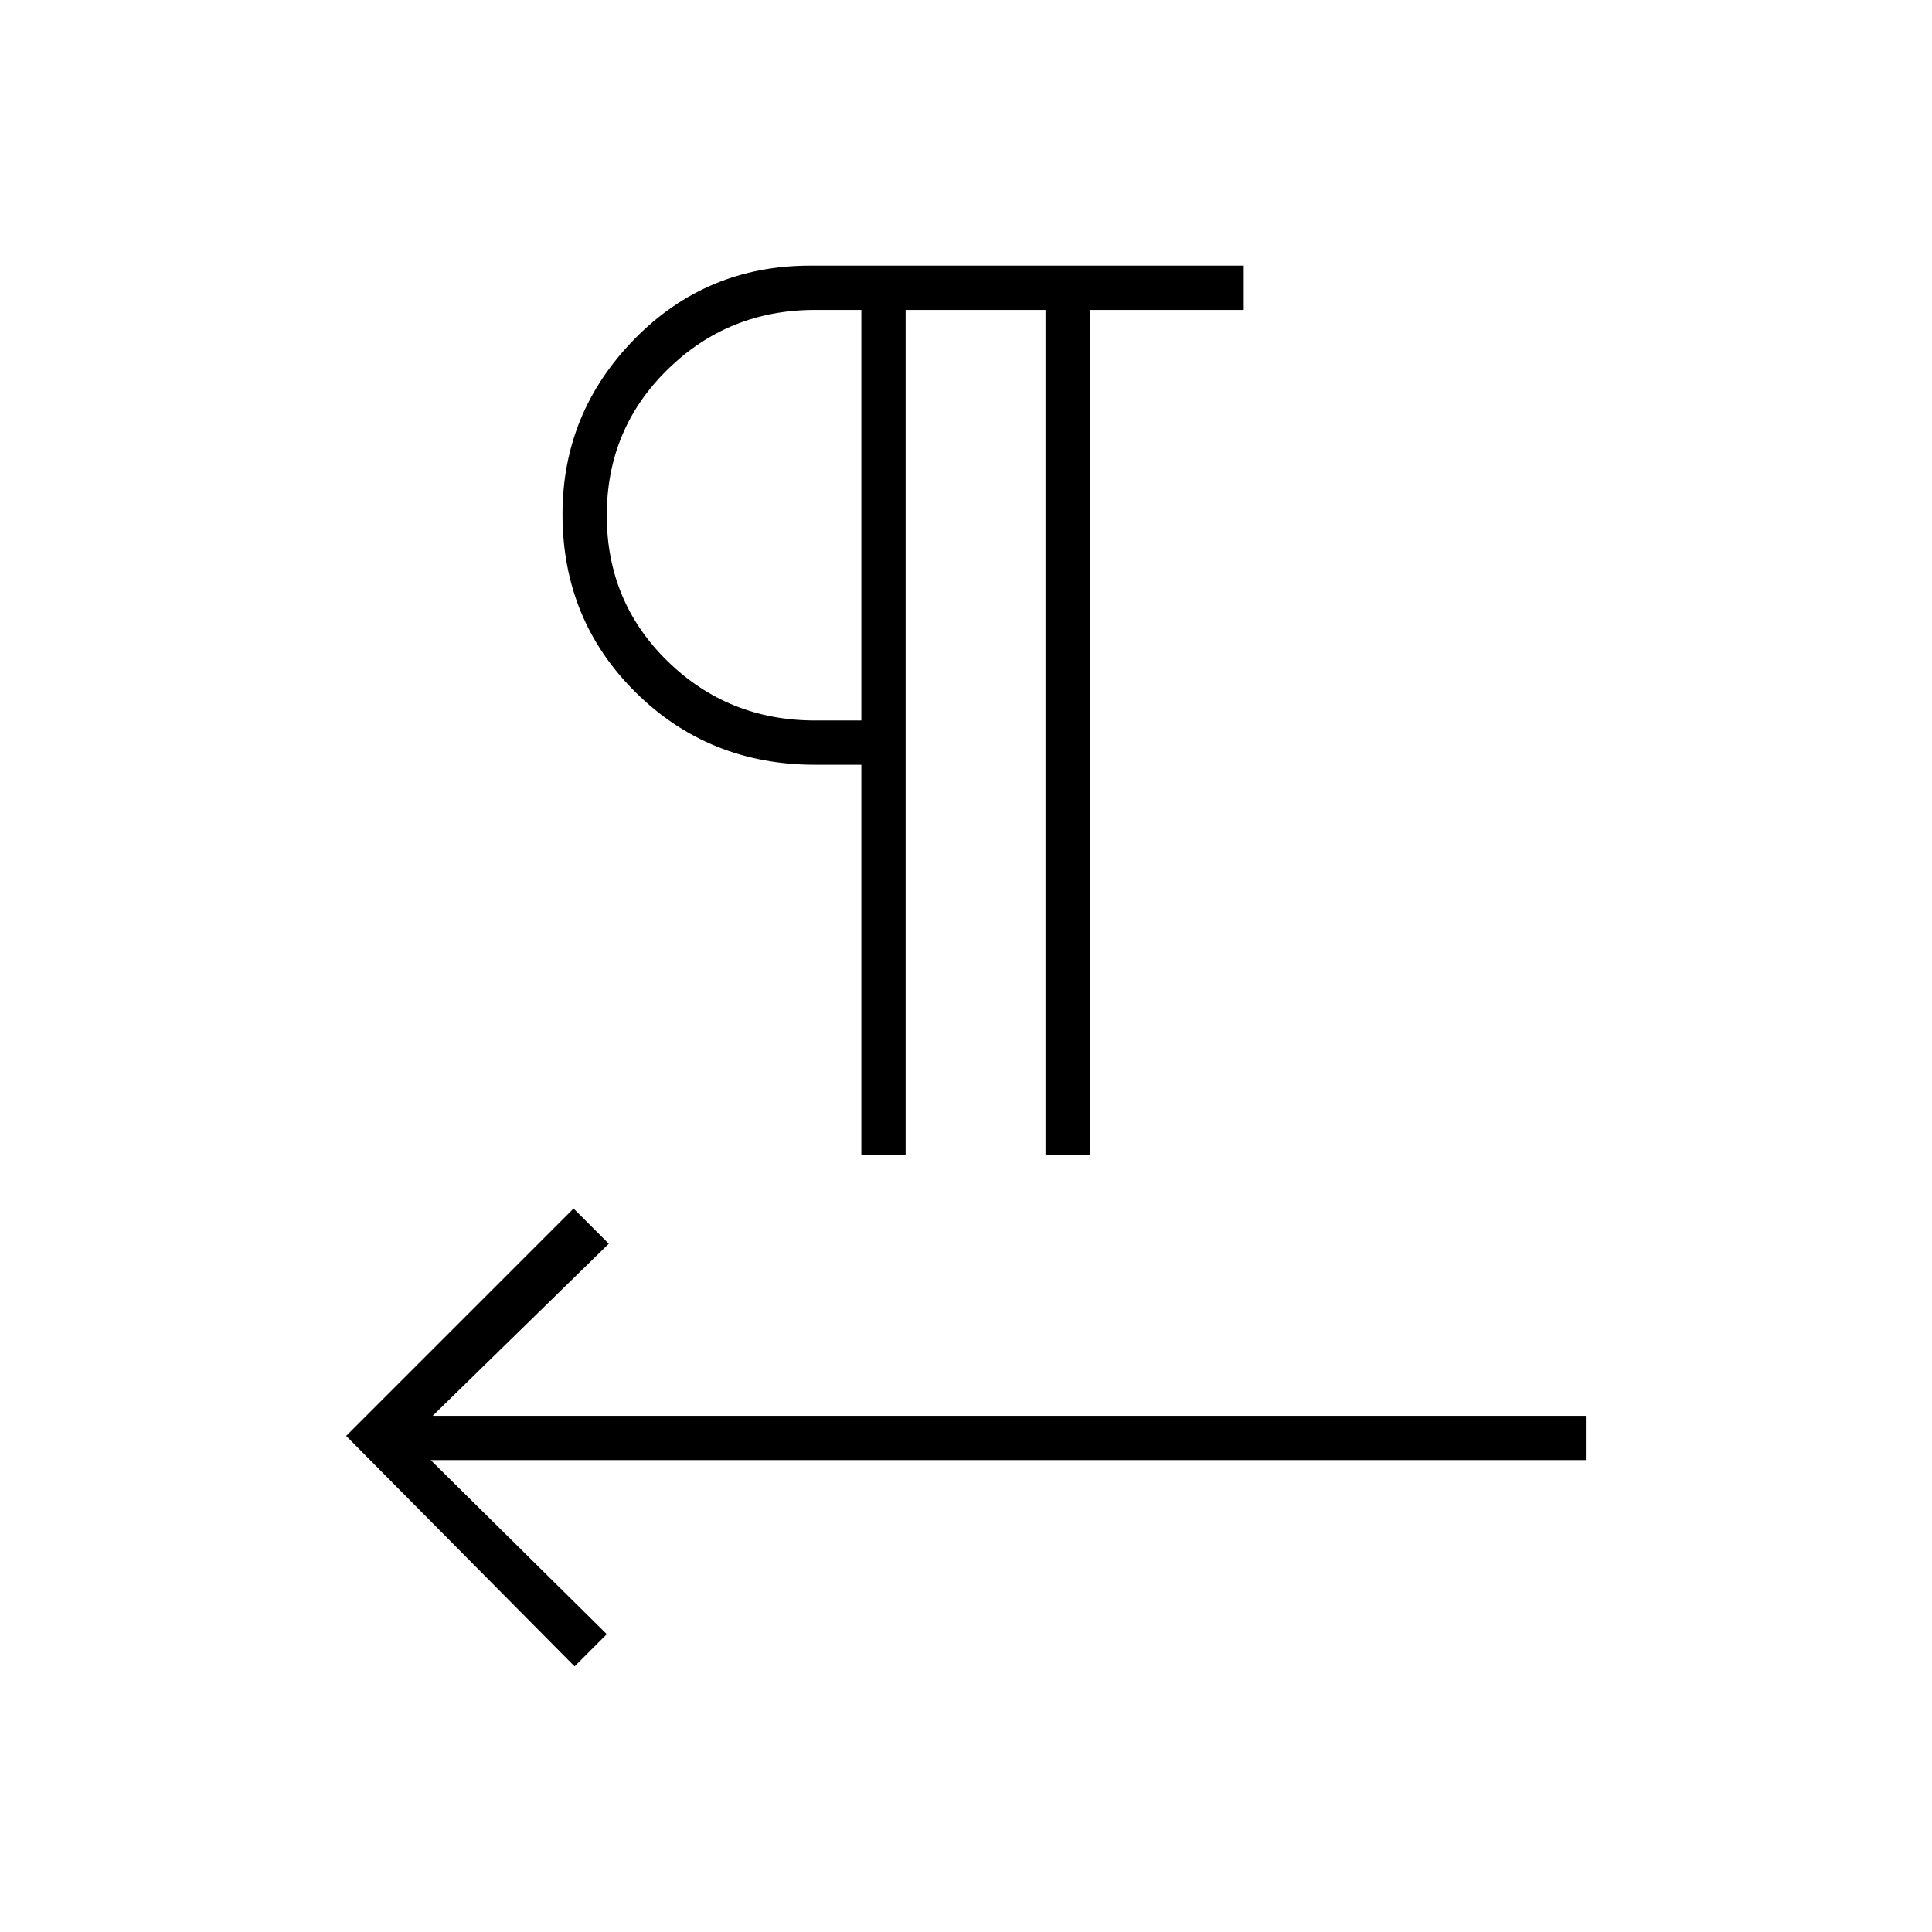 <svg xmlns="http://www.w3.org/2000/svg" height="48" viewBox="0 -960 960 960" width="48"><path d="M428-386v-194h-23q-52.79 0-89.15-35.97-36.35-35.97-36.35-88.53 0-50.5 35.75-87T402.5-828H618v22h-76.5v420h-22v-420H450v420h-22ZM214-234.5l87.5 86.5-16 16L172-246.5l113-113 17.5 17.5-87.5 85.5h573v22H214ZM428-602v-204h-23q-43.09 0-73.29 29.62-30.21 29.61-30.21 72.5 0 42.88 30.16 72.38Q361.83-602 405-602h23Zm0-102Z"/></svg>